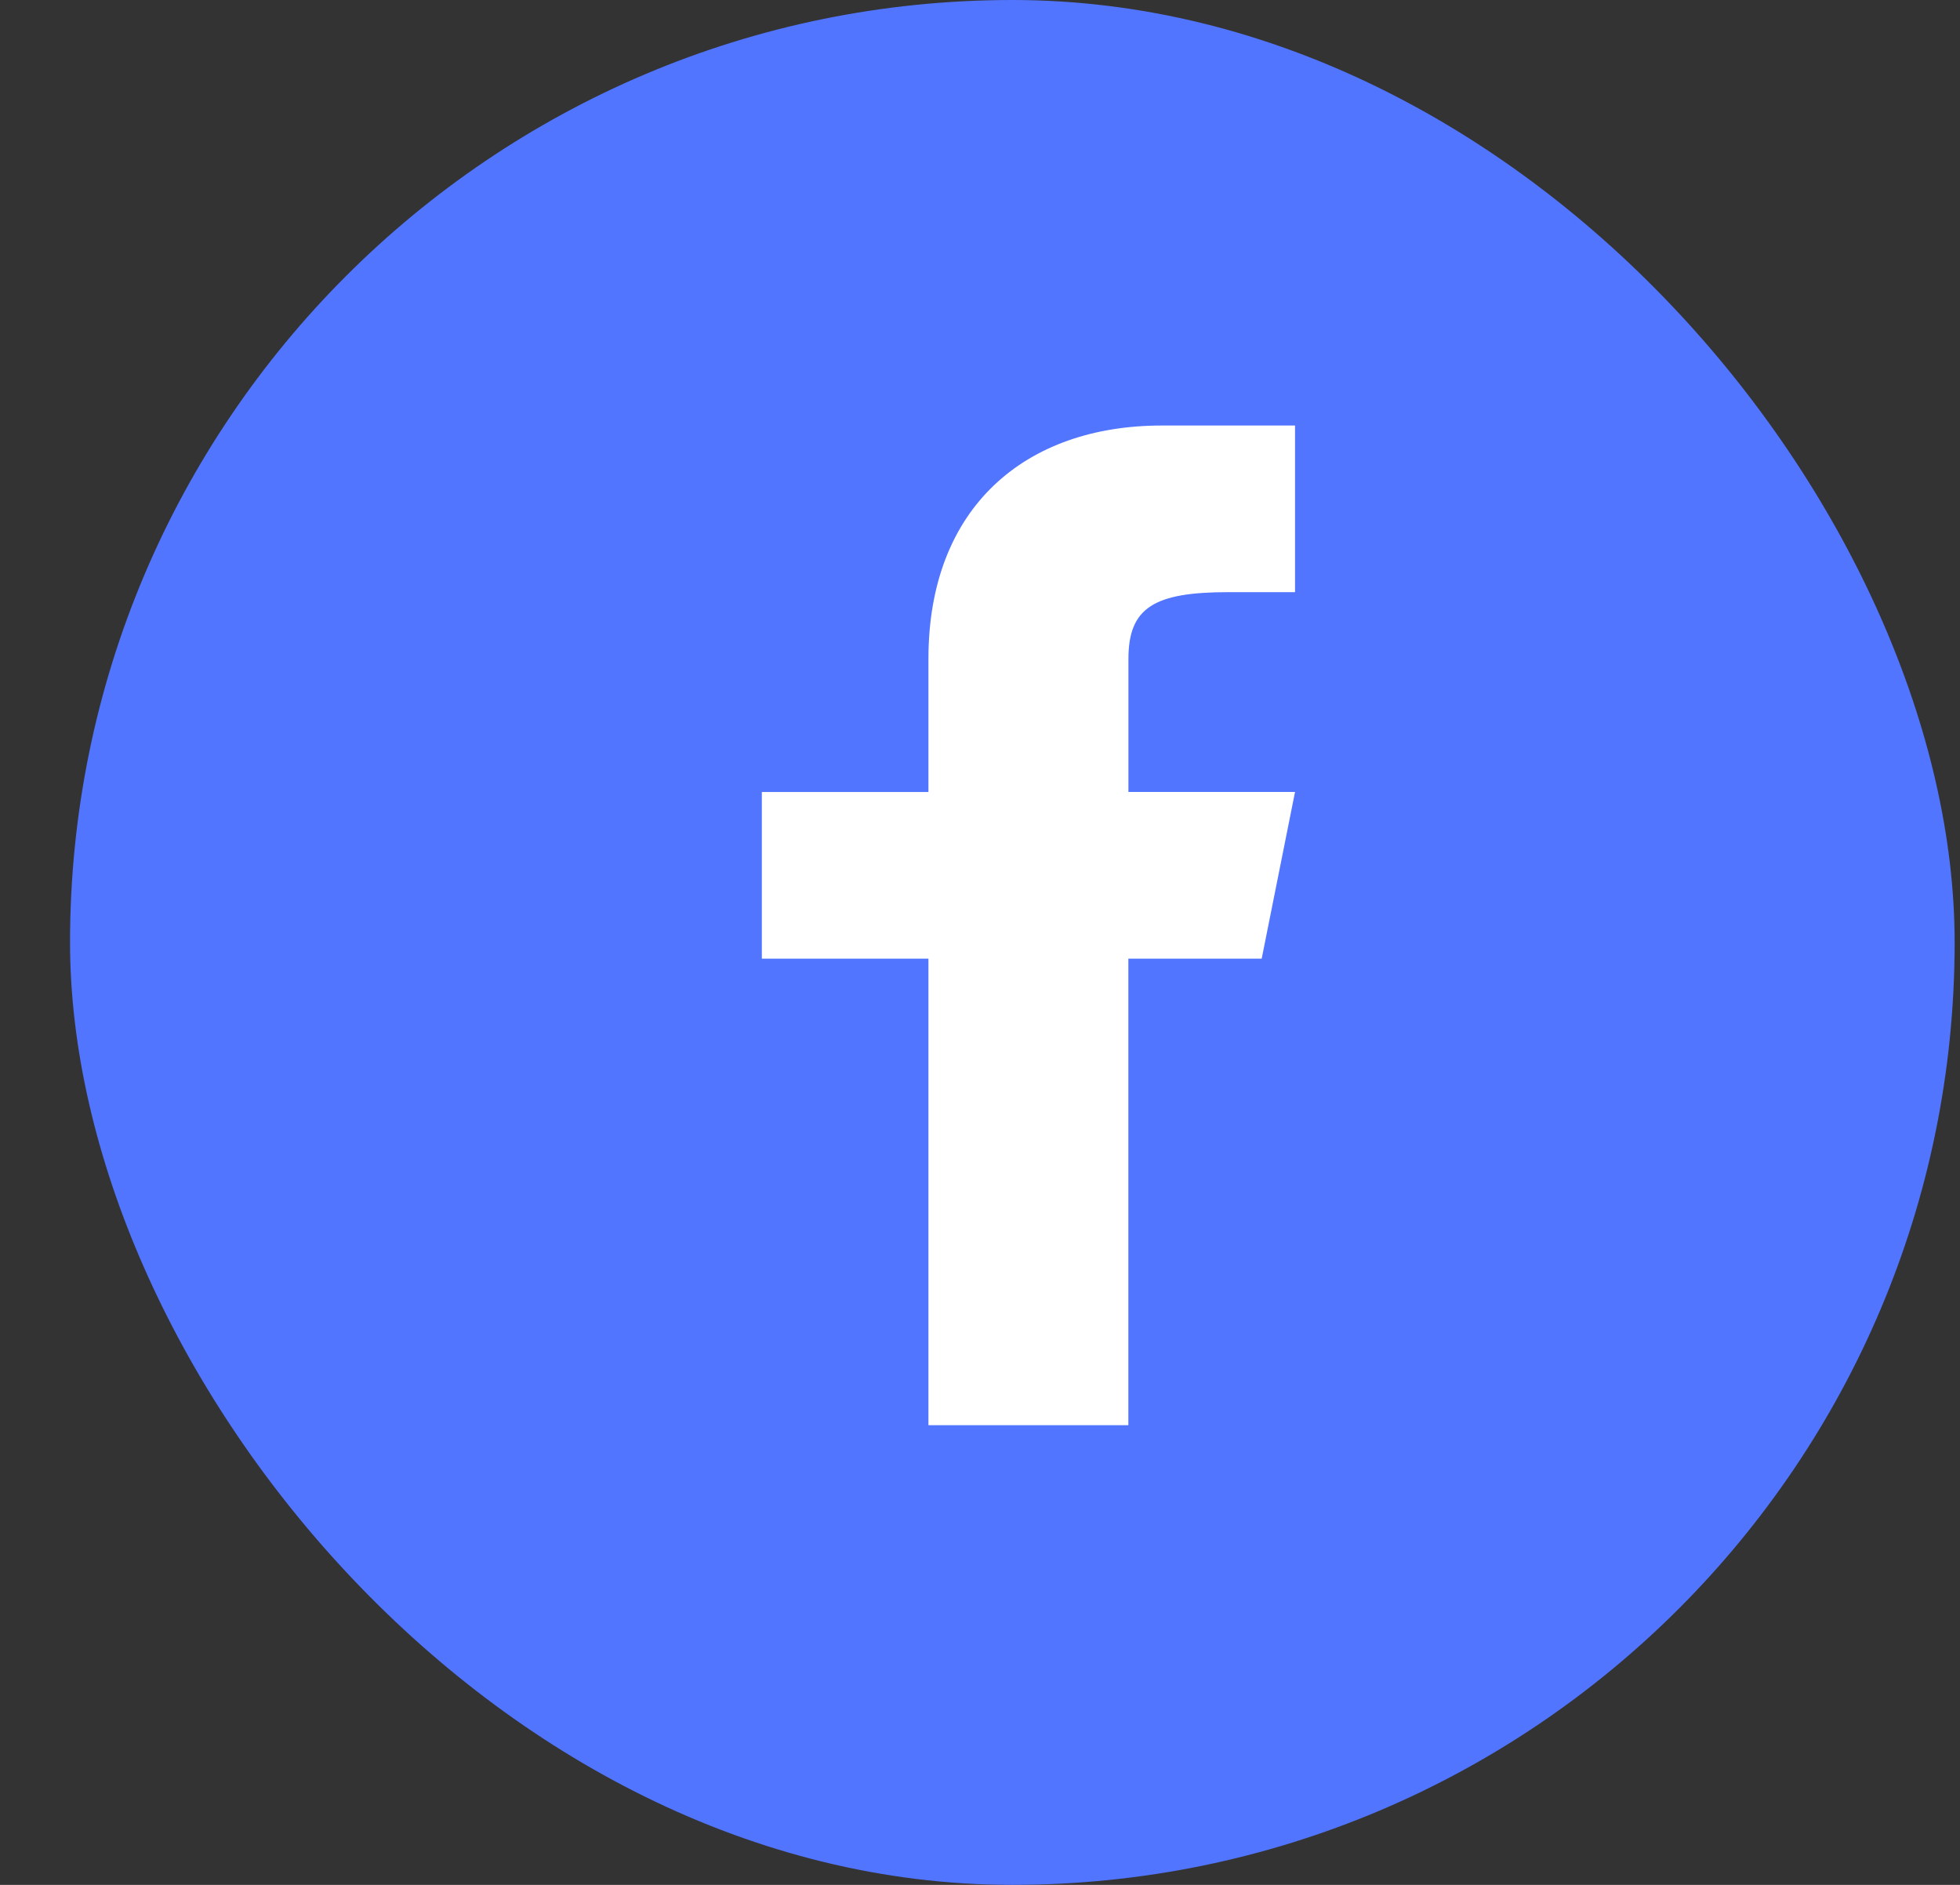 <svg xmlns="http://www.w3.org/2000/svg" width="26" height="25" viewBox="0 0 26 25">
    <rect x="0" y="0" width="26" height="25" fill="#333333" stroke="none"/>
    <g fill="none" fill-rule="evenodd">
        <rect width="25" height="25" x=".929" fill="#5175FF" rx="12.5"/>
        <path fill="#FFF" fill-rule="nonzero" d="M16.737 12.714l.442-2.21h-2.21V8.738c0-.683.346-.884 1.326-.884h.884v-2.21H15.41c-1.8 0-3.094 1.076-3.094 3.094v1.767h-2.21v2.21h2.21v6.188h2.652v-6.188h1.768z"/>
    </g>
</svg>
